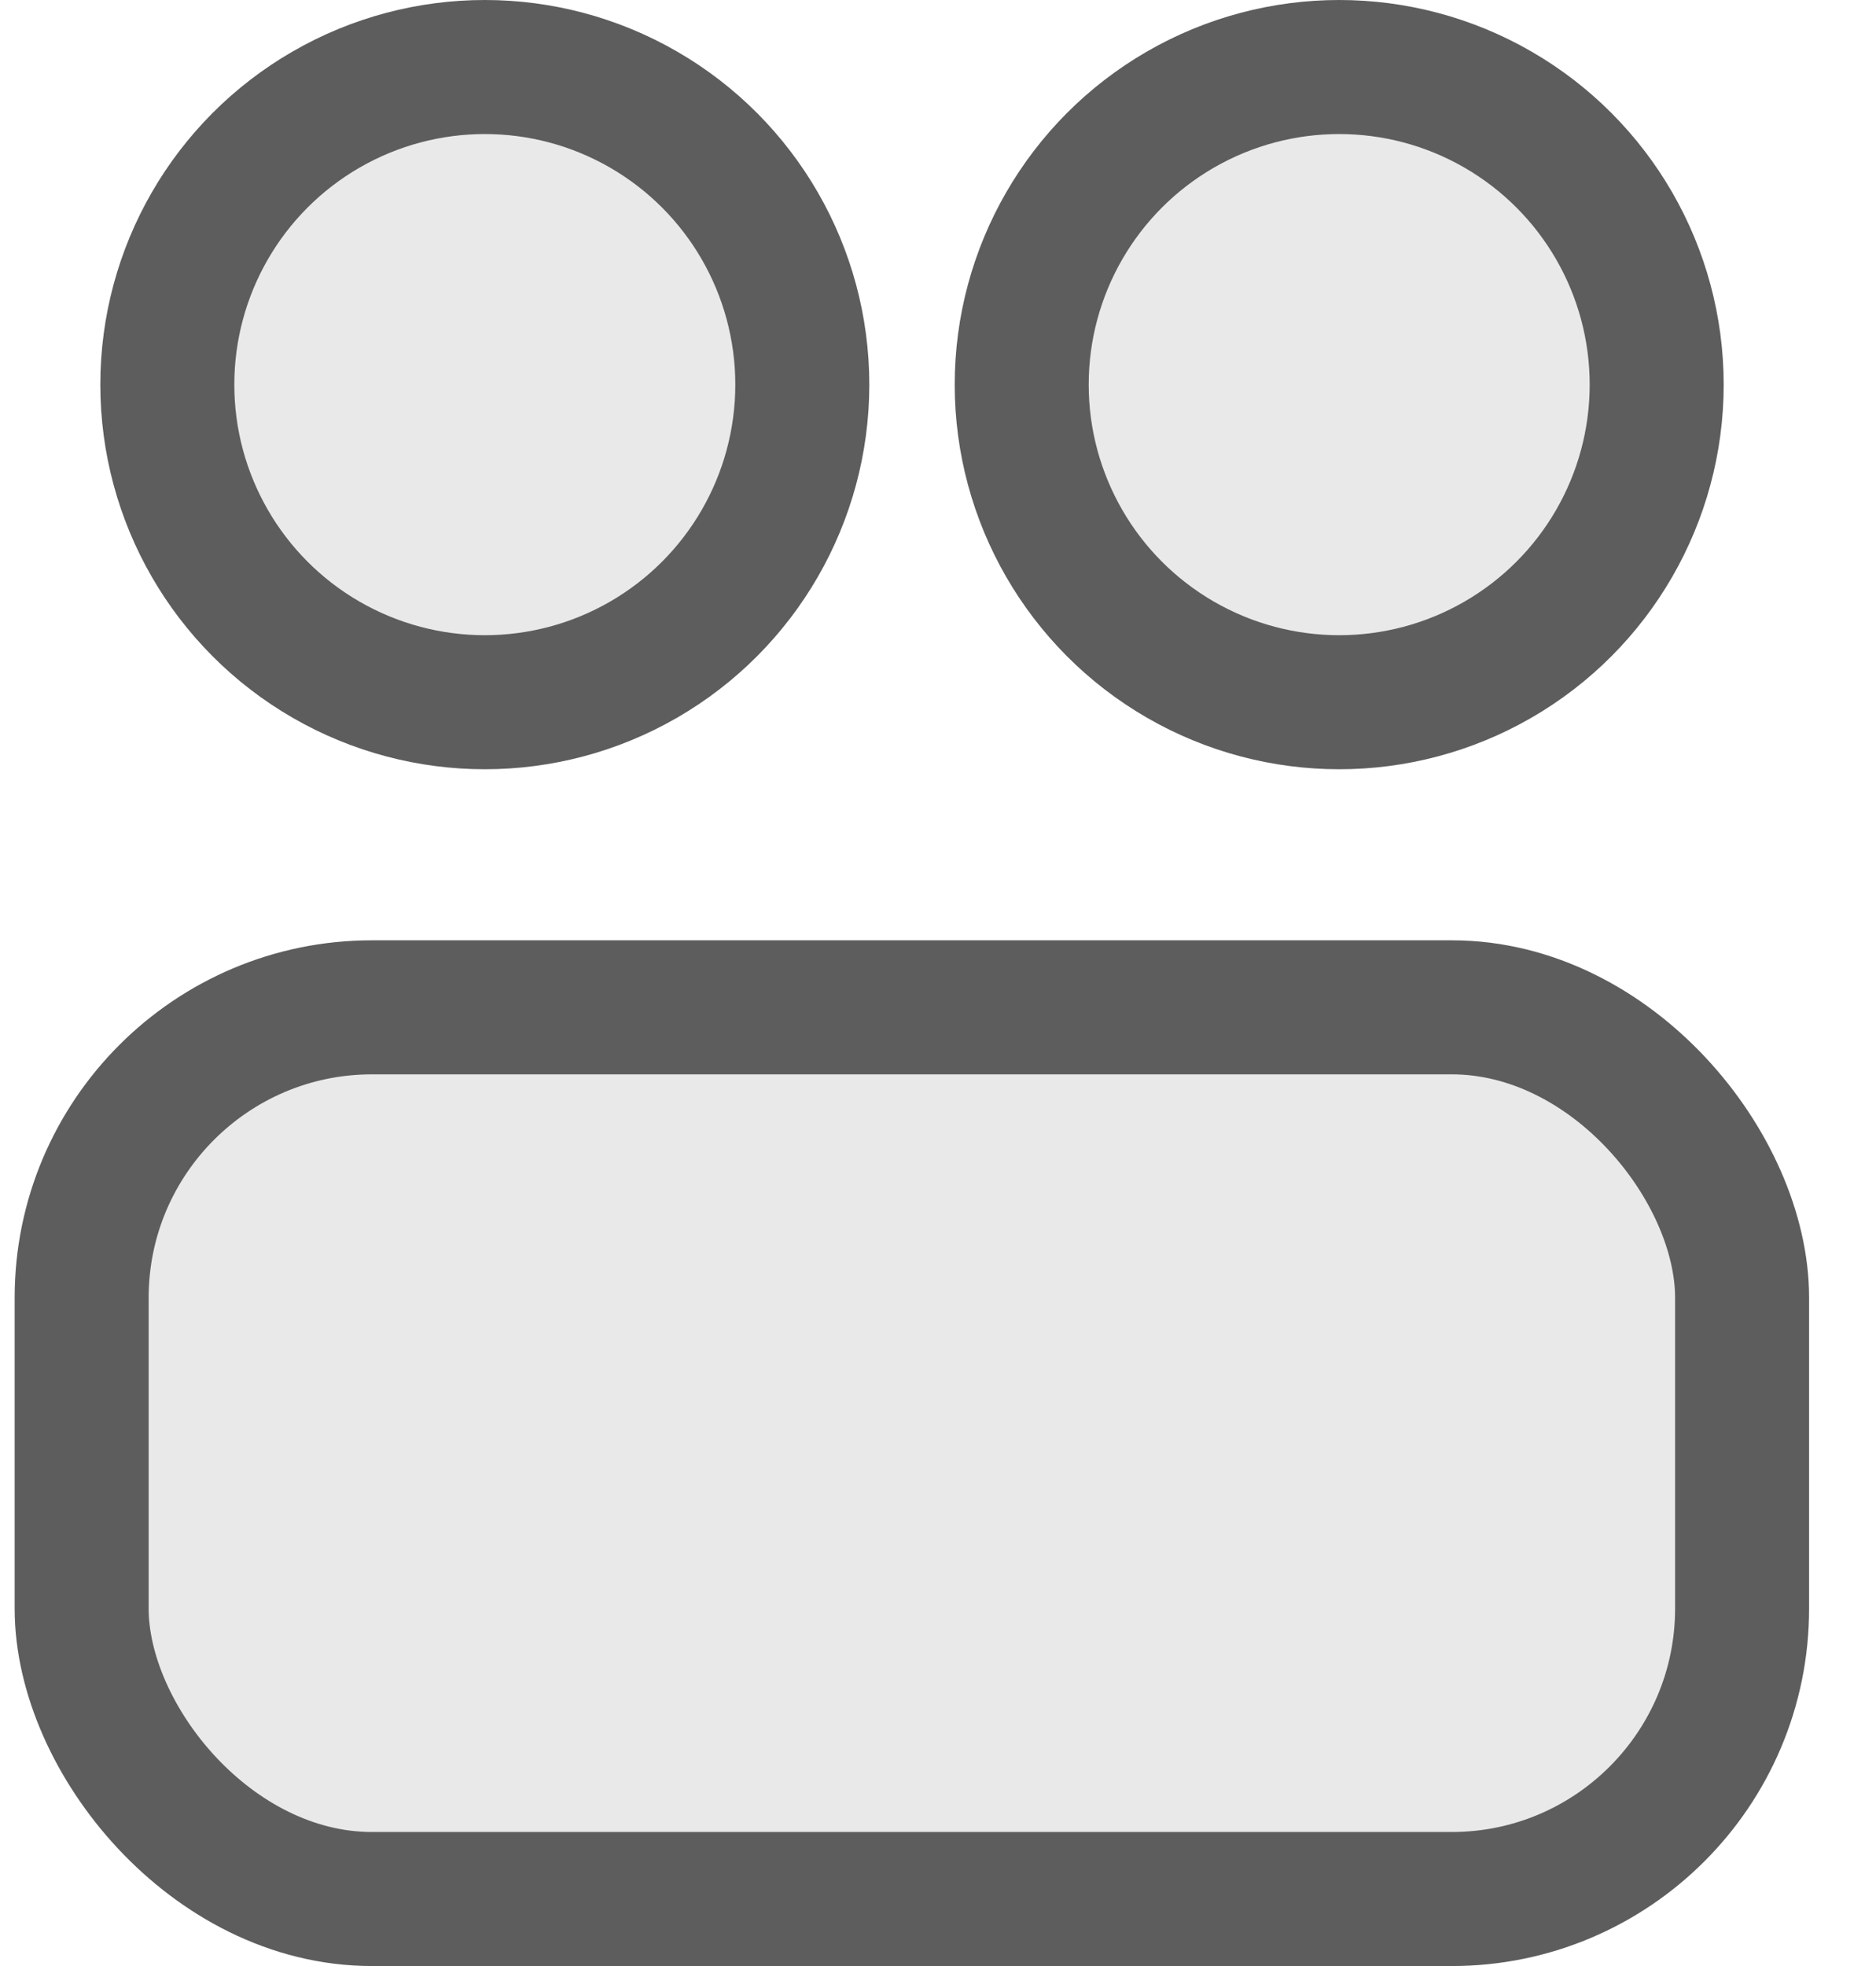<svg width="21" height="22" viewBox="0 0 21 22" fill="none" xmlns="http://www.w3.org/2000/svg">
<rect x="0.914" y="11.272" width="18.587" height="9.978" rx="3.25" fill="#E9E9E9" stroke="#5D5D5D" stroke-width="1.5"/>
<circle cx="5.427" cy="4.304" r="3.554" fill="#E9E9E9" stroke="#5D5D5D" stroke-width="1.5"/>
<circle cx="14.991" cy="4.304" r="3.554" fill="#E9E9E9" stroke="#5D5D5D" stroke-width="1.5"/>
</svg>
